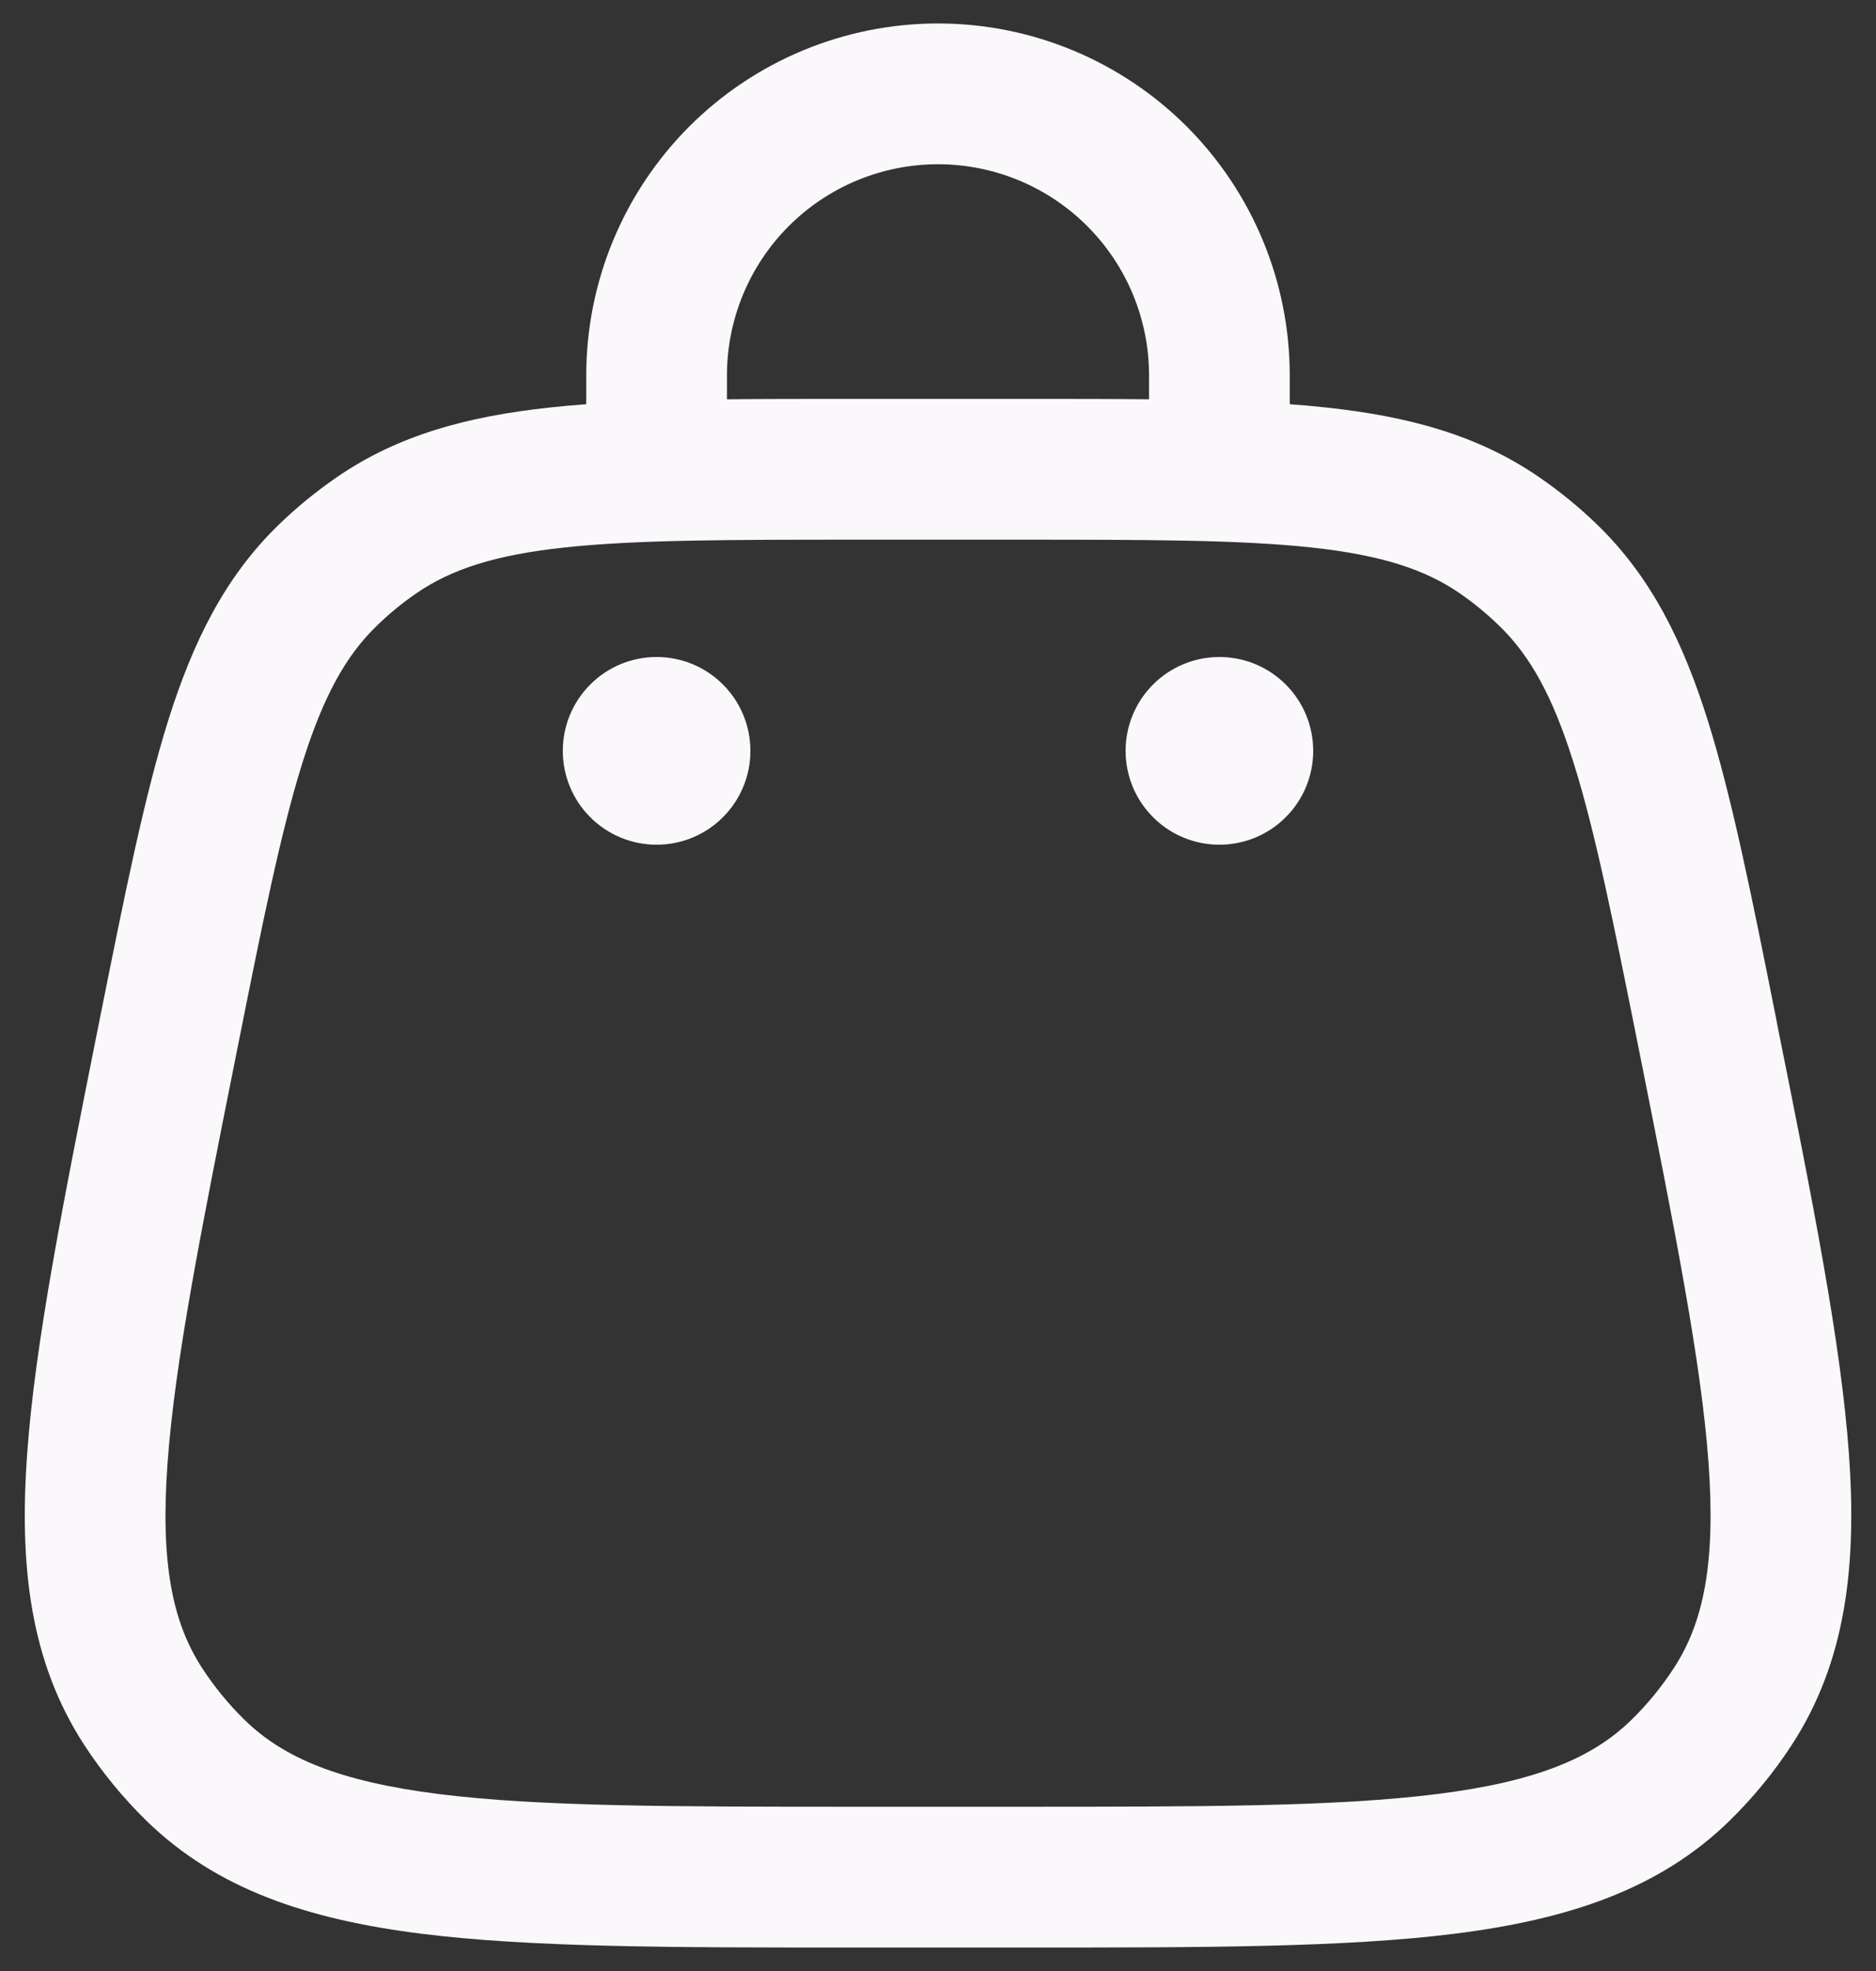 <svg width="20" height="21" viewBox="0 0 20 21" fill="none" xmlns="http://www.w3.org/2000/svg">
<rect x="0" y="0" width="20" height="21" fill="#333333" stroke="none"/>
<path d="M14 8C14 8.265 13.895 8.52 13.707 8.707C13.52 8.895 13.265 9 13 9C12.735 9 12.48 8.895 12.293 8.707C12.105 8.52 12 8.265 12 8C12 7.735 12.105 7.48 12.293 7.293C12.48 7.105 12.735 7 13 7C13.265 7 13.52 7.105 13.707 7.293C13.895 7.48 14 7.735 14 8ZM8 8C8 8.265 7.895 8.52 7.707 8.707C7.52 8.895 7.265 9 7 9C6.735 9 6.48 8.895 6.293 8.707C6.105 8.52 6 8.265 6 8C6 7.735 6.105 7.48 6.293 7.293C6.48 7.105 6.735 7 7 7C7.265 7 7.52 7.105 7.707 7.293C7.895 7.48 8 7.735 8 8Z" fill="#FBF8FC"/>
<path fill-rule="evenodd" clip-rule="evenodd" d="M10 1.75C9.403 1.75 8.831 1.987 8.409 2.409C7.987 2.831 7.75 3.403 7.75 4V4.254C8.168 4.25 8.618 4.25 9.105 4.25H10.895C11.382 4.25 11.833 4.25 12.25 4.254V4C12.25 3.403 12.013 2.831 11.591 2.409C11.169 1.987 10.597 1.75 10 1.75ZM13.75 4.307V4C13.75 3.005 13.355 2.052 12.652 1.348C11.948 0.645 10.995 0.25 10 0.25C9.005 0.25 8.052 0.645 7.348 1.348C6.645 2.052 6.25 3.005 6.25 4V4.307C6.115 4.317 5.985 4.328 5.859 4.342C4.981 4.437 4.246 4.635 3.594 5.082C3.37 5.236 3.159 5.408 2.964 5.598C2.398 6.15 2.059 6.832 1.794 7.674C1.537 8.493 1.329 9.533 1.067 10.84L1.048 10.935C0.672 12.818 0.375 14.302 0.29 15.484C0.202 16.692 0.324 17.707 0.896 18.588C1.087 18.882 1.31 19.153 1.56 19.398C2.312 20.132 3.284 20.45 4.485 20.602C5.661 20.75 7.175 20.75 9.095 20.75H10.905C12.826 20.75 14.339 20.75 15.515 20.602C16.716 20.45 17.689 20.132 18.44 19.398C18.69 19.153 18.913 18.882 19.104 18.588C19.676 17.708 19.798 16.692 19.711 15.484C19.625 14.302 19.329 12.818 18.951 10.935L18.933 10.84C18.672 9.533 18.463 8.493 18.206 7.674C17.941 6.832 17.602 6.15 17.036 5.598C16.841 5.408 16.63 5.236 16.406 5.082C15.754 4.635 15.019 4.437 14.141 4.342C14.011 4.328 13.881 4.316 13.751 4.307H13.75ZM6.02 5.833C5.273 5.913 4.812 6.066 4.442 6.319C4.288 6.424 4.144 6.543 4.011 6.673C3.69 6.986 3.451 7.408 3.225 8.124C2.995 8.857 2.801 9.817 2.53 11.176C2.14 13.124 1.863 14.516 1.786 15.592C1.709 16.654 1.838 17.285 2.154 17.771C2.284 17.971 2.437 18.158 2.608 18.325C3.023 18.73 3.616 18.98 4.673 19.114C5.743 19.249 7.163 19.25 9.149 19.25H10.852C12.838 19.25 14.256 19.249 15.327 19.114C16.384 18.98 16.977 18.73 17.392 18.325C17.563 18.158 17.715 17.972 17.846 17.771C18.162 17.285 18.291 16.654 18.215 15.591C18.137 14.515 17.86 13.124 17.471 11.176C17.199 9.817 17.006 8.856 16.775 8.124C16.55 7.408 16.31 6.986 15.989 6.673C15.856 6.543 15.712 6.424 15.559 6.319C15.189 6.066 14.727 5.914 13.98 5.833C13.217 5.751 12.237 5.75 10.851 5.75H9.15C7.764 5.75 6.784 5.751 6.02 5.833Z" fill="#FBF8FC"/>
</svg>
